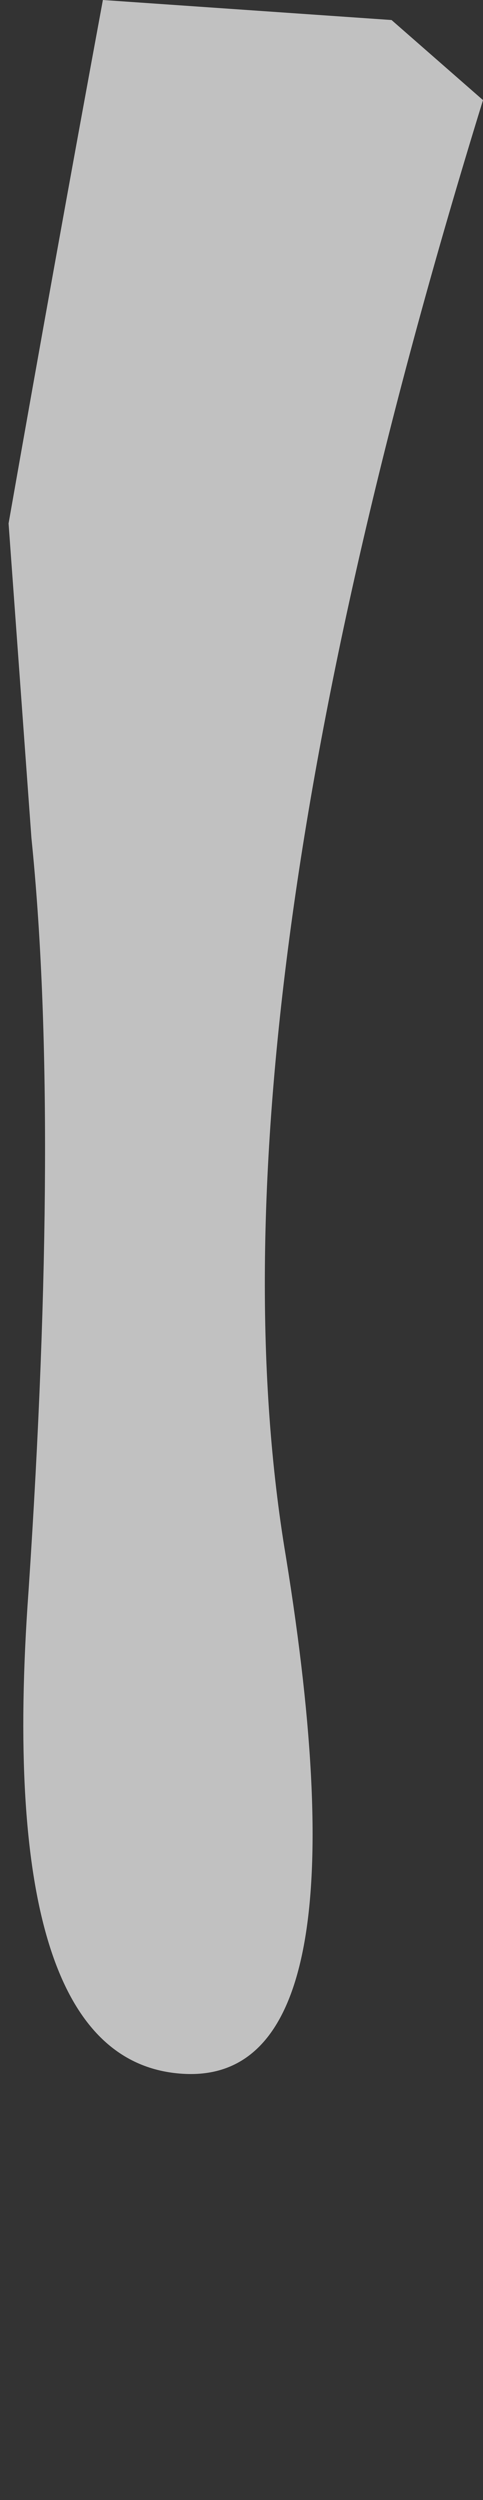 <?xml version="1.0" encoding="UTF-8" standalone="no"?>
<svg xmlns:xlink="http://www.w3.org/1999/xlink" height="43.7px" width="8.45px" xmlns="http://www.w3.org/2000/svg">
  <rect width="100%" height="100%" fill="#333333" stroke="none"/>
  <g transform="matrix(1.0, 0.0, 0.0, 1.0, 4.8, 3.65)">
    <path d="M-4.65 5.5 Q-4.45 8.25 -4.25 11.0 -3.75 15.9 -4.3 24.15 -4.9 32.4 -1.6 32.6 1.7 32.8 0.2 23.55 -1.35 14.3 3.65 -1.9 2.85 -2.6 2.05 -3.3 L-3.0 -3.65 Q-3.85 0.95 -4.65 5.5" fill="#ffffff" fill-opacity="0.698" fill-rule="evenodd" stroke="none">
      <animate attributeName="fill" dur="2s" repeatCount="indefinite" values="#ffffff;#ffffff"/>
      <animate attributeName="fill-opacity" dur="2s" repeatCount="indefinite" values="0.698;0.698"/>
      <animate attributeName="d" dur="2s" repeatCount="indefinite" values="M-4.65 5.5 Q-4.45 8.25 -4.25 11.0 -3.75 15.9 -4.3 24.15 -4.9 32.4 -1.6 32.6 1.7 32.8 0.2 23.55 -1.35 14.3 3.65 -1.9 2.85 -2.6 2.05 -3.3 L-3.0 -3.65 Q-3.85 0.95 -4.65 5.5;M-4.75 5.15 Q-4.9 8.85 -4.3 13.8 -3.75 18.7 -4.1 29.1 -4.5 39.5 -1.2 40.05 2.1 40.55 0.15 29.75 -1.8 18.95 2.05 2.85 3.1 1.3 2.05 -0.6 L-3.0 -0.85 Q-4.65 1.4 -4.75 5.15"/>
    </path>
    <path d="M-4.65 5.5 Q-3.85 0.95 -3.0 -3.65 L2.05 -3.3 Q2.85 -2.6 3.65 -1.9 -1.35 14.3 0.2 23.55 1.7 32.8 -1.6 32.6 -4.9 32.4 -4.3 24.15 -3.75 15.9 -4.25 11.0 -4.45 8.25 -4.65 5.5" fill="none" stroke="#000000" stroke-linecap="round" stroke-linejoin="round" stroke-opacity="0.0" stroke-width="1.0">
      <animate attributeName="stroke" dur="2s" repeatCount="indefinite" values="#000000;#000001"/>
      <animate attributeName="stroke-width" dur="2s" repeatCount="indefinite" values="0.0;0.0"/>
      <animate attributeName="fill-opacity" dur="2s" repeatCount="indefinite" values="0.0;0.0"/>
      <animate attributeName="d" dur="2s" repeatCount="indefinite" values="M-4.65 5.5 Q-3.85 0.95 -3.0 -3.65 L2.05 -3.3 Q2.85 -2.6 3.65 -1.9 -1.35 14.3 0.2 23.55 1.7 32.8 -1.6 32.6 -4.9 32.4 -4.3 24.15 -3.75 15.9 -4.25 11.0 -4.45 8.25 -4.65 5.5;M-4.75 5.15 Q-4.65 1.4 -3.0 -0.85 L2.05 -0.6 Q3.1 1.3 2.05 2.85 -1.8 18.95 0.15 29.75 2.1 40.55 -1.2 40.05 -4.5 39.5 -4.1 29.1 -3.75 18.7 -4.3 13.8 -4.9 8.85 -4.75 5.15"/>
    </path>
  </g>
</svg>
